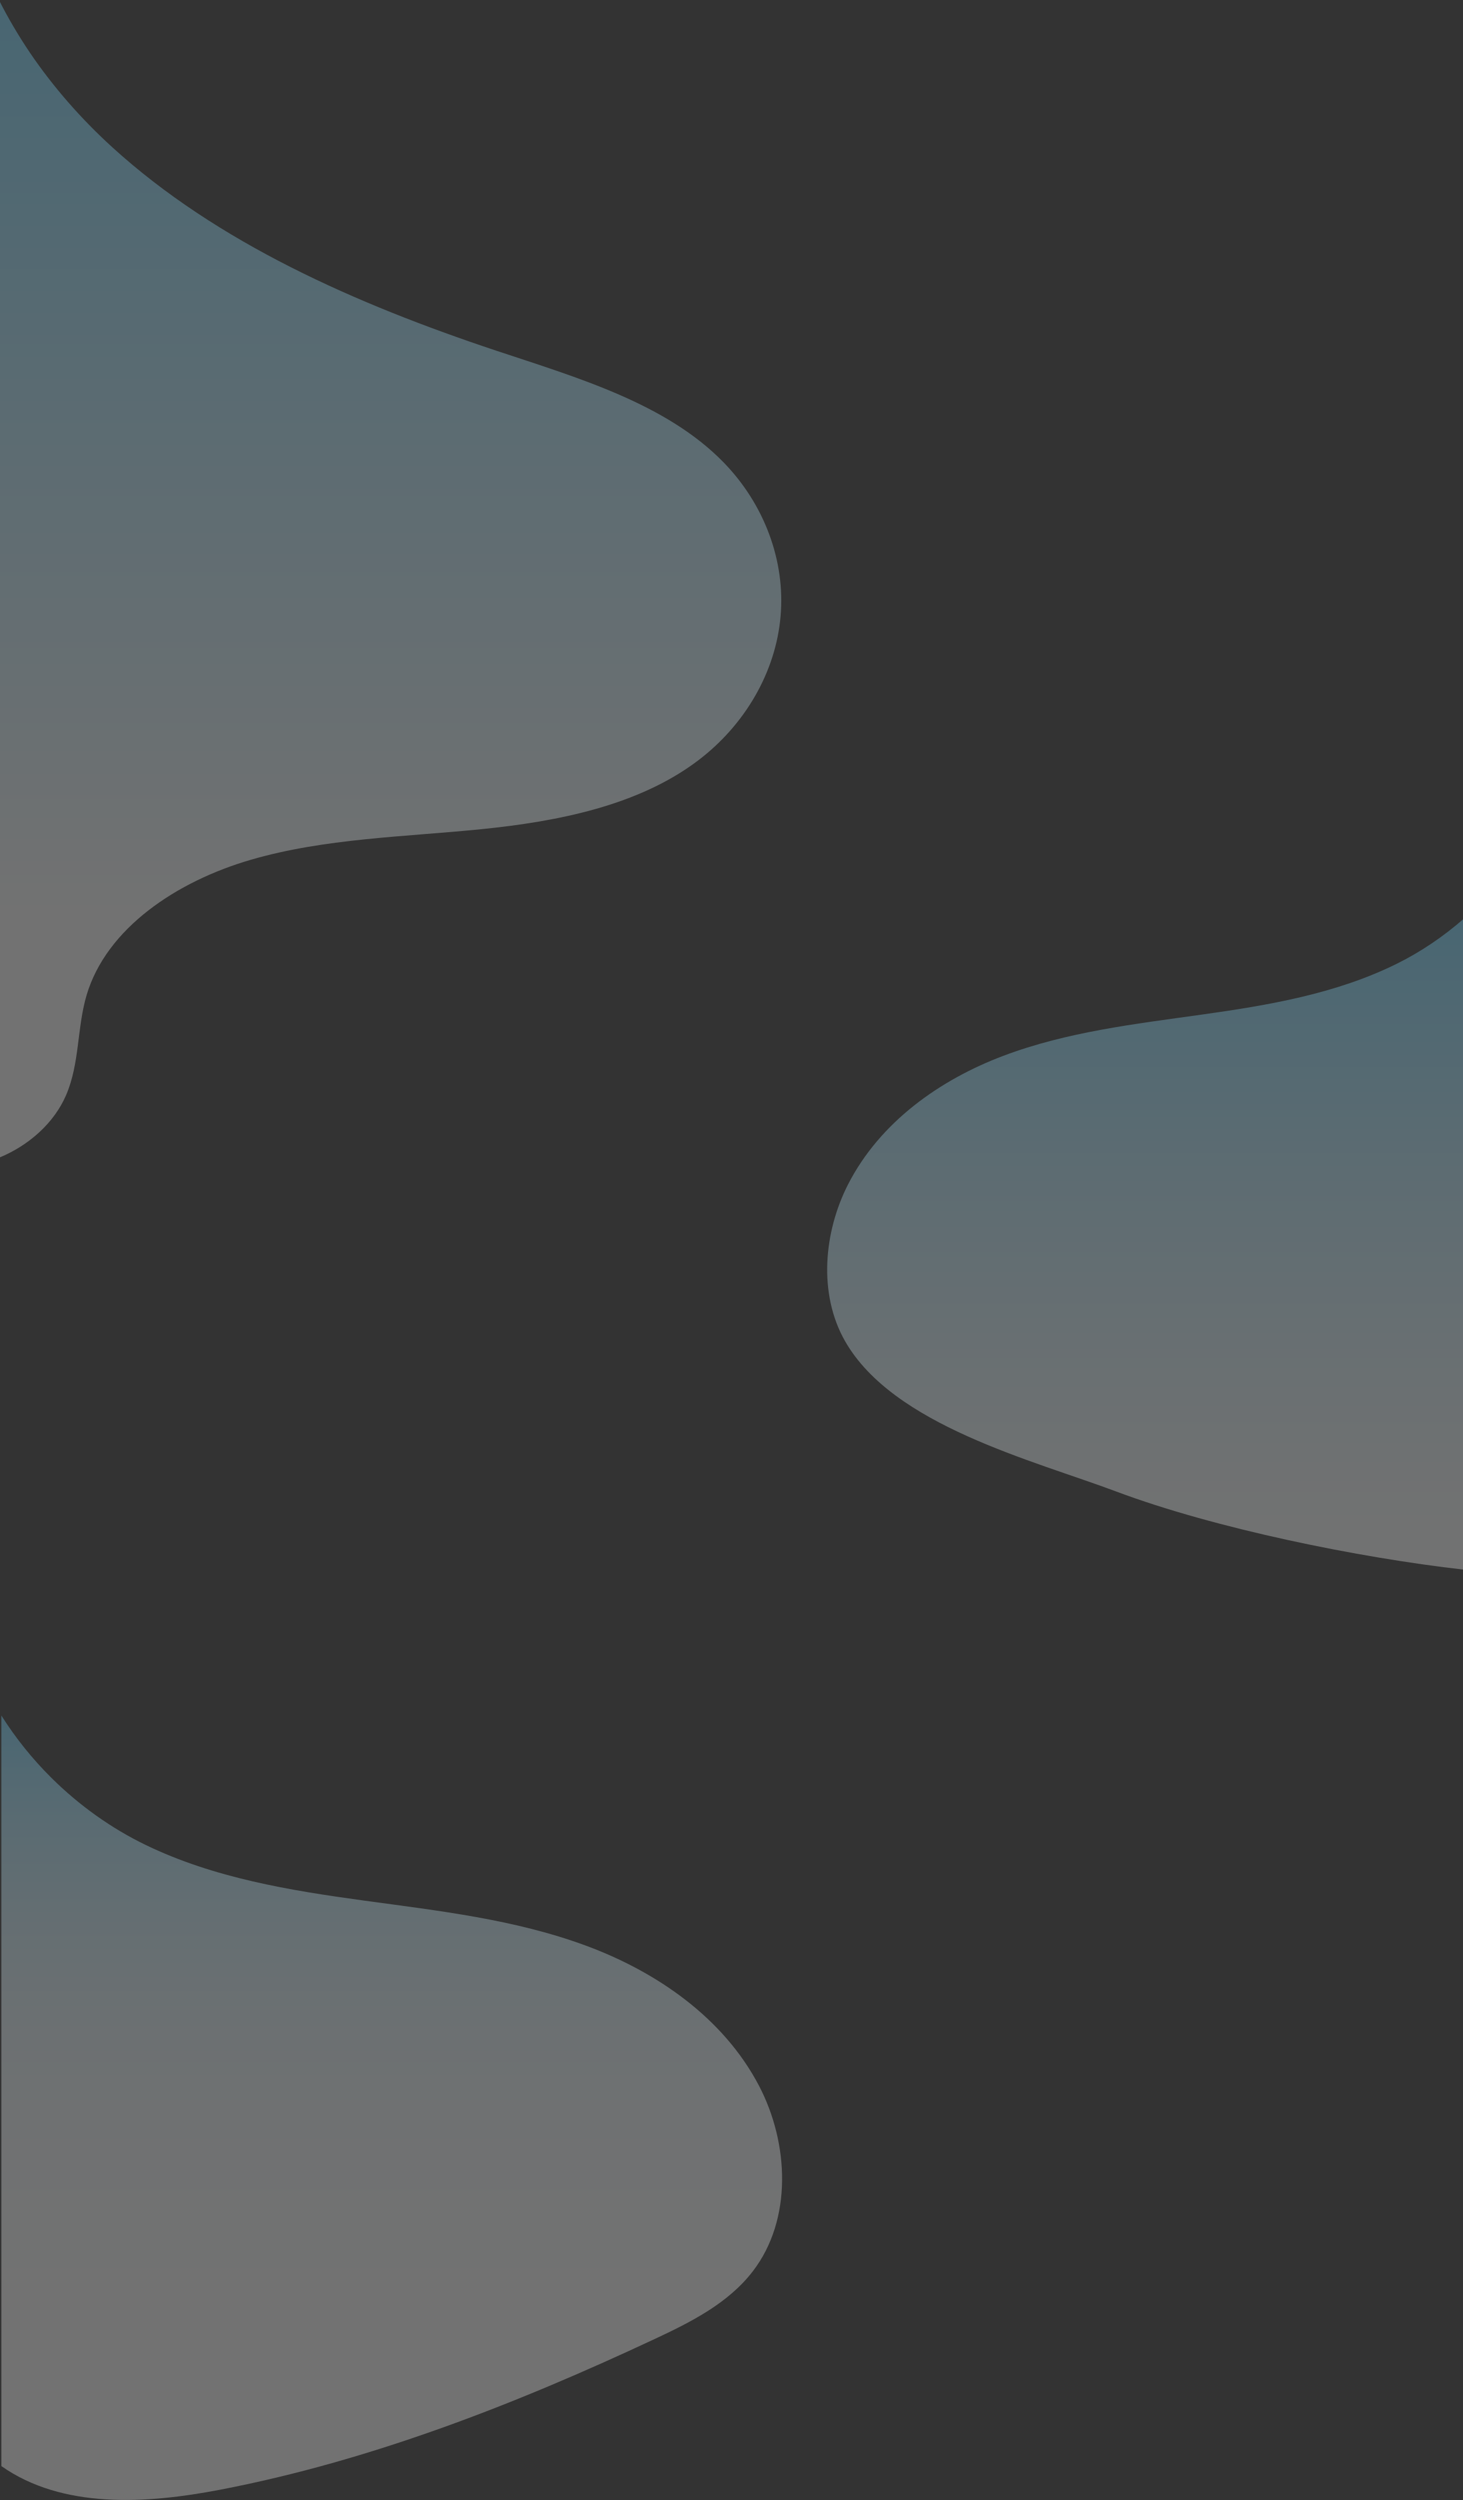 <svg xmlns="http://www.w3.org/2000/svg" viewBox="0 0 1920 3281"><rect x="0" y="0" width="1920" height="3281" fill="#333333" stroke="none"/><linearGradient id="a" gradientUnits="userSpaceOnUse" x1="514.202" y1="3280.822" x2="514.202" y2="2251.434"><stop offset="0" stop-color="#fff"/><stop offset=".333" stop-color="#fdfeff"/><stop offset=".496" stop-color="#f5fcff"/><stop offset=".622" stop-color="#e8f8ff"/><stop offset=".73" stop-color="#d5f3ff"/><stop offset=".825" stop-color="#bdecff"/><stop offset=".912" stop-color="#9fe3ff"/><stop offset=".99" stop-color="#7dd9ff"/><stop offset="1" stop-color="#78d8ff"/></linearGradient><path d="M996 2737.1c-46.7-89.2-134.6-149.7-227.6-183.9-93-34.3-192.3-45.5-290.3-58.9-98-13.4-197.2-29.7-286.6-72.9-45.7-22.1-87.7-52.2-124-88.2-24.7-24.5-46.9-52-65.7-81.8v985c80.2 56.4 190 49.7 287.1 31 197.6-38 387-112 569.9-197.6 47.7-22.3 96.8-46.9 129.2-89.1 52-67.7 47.7-167.8 8-243.6z" opacity=".31" fill="url(#a)"/><linearGradient id="b" gradientUnits="userSpaceOnUse" x1="1503.229" y1="2059.982" x2="1503.229" y2="1205.785"><stop offset="0" stop-color="#fff"/><stop offset=".135" stop-color="#f7fdff"/><stop offset=".349" stop-color="#dff6ff"/><stop offset=".617" stop-color="#baebff"/><stop offset=".924" stop-color="#86dcff"/><stop offset="1" stop-color="#78d8ff"/></linearGradient><path d="M1920.9 1205.8c-26.8 23.4-56.3 43.4-87.8 59-80 39.6-168.8 54.5-256.5 66.8s-176.5 22.6-259.8 54c-83.2 31.4-161.8 86.8-203.7 168.5-31.9 62.3-39.7 143.6-4 206.1 63.2 110.5 245.7 155.9 356.1 197.3 129.6 48.6 318.3 86.8 455.6 102.4v-854.1z" opacity=".31" fill="url(#b)"/><linearGradient id="c" gradientUnits="userSpaceOnUse" x1="512.019" y1="1519.394" x2="512.019" y2="0"><stop offset=".208" stop-color="#fff"/><stop offset="1" stop-color="#78d8ff"/></linearGradient><path d="M949.5 606.7C874.2 529.5 758.8 496 651.2 460.2c-184.6-61.5-366.2-141.6-504-267.1-41-37.4-77.3-78.9-107.7-123.6C24.4 47.1 10.7 23.9-1.4 0v1519.4c39.6-16.2 72.4-45.8 88.1-82.1 18-41.7 14.2-88.3 27-131.5 26.2-87.9 118.5-149.3 215.6-177.5 97.1-28.2 200.9-29.9 302.3-40.1s206.5-31.2 284.3-90c62.3-47.1 102.3-116.9 108.5-189.5 6.4-72.6-21.3-147-74.9-202z" opacity=".31" fill="url(#c)"/></svg>